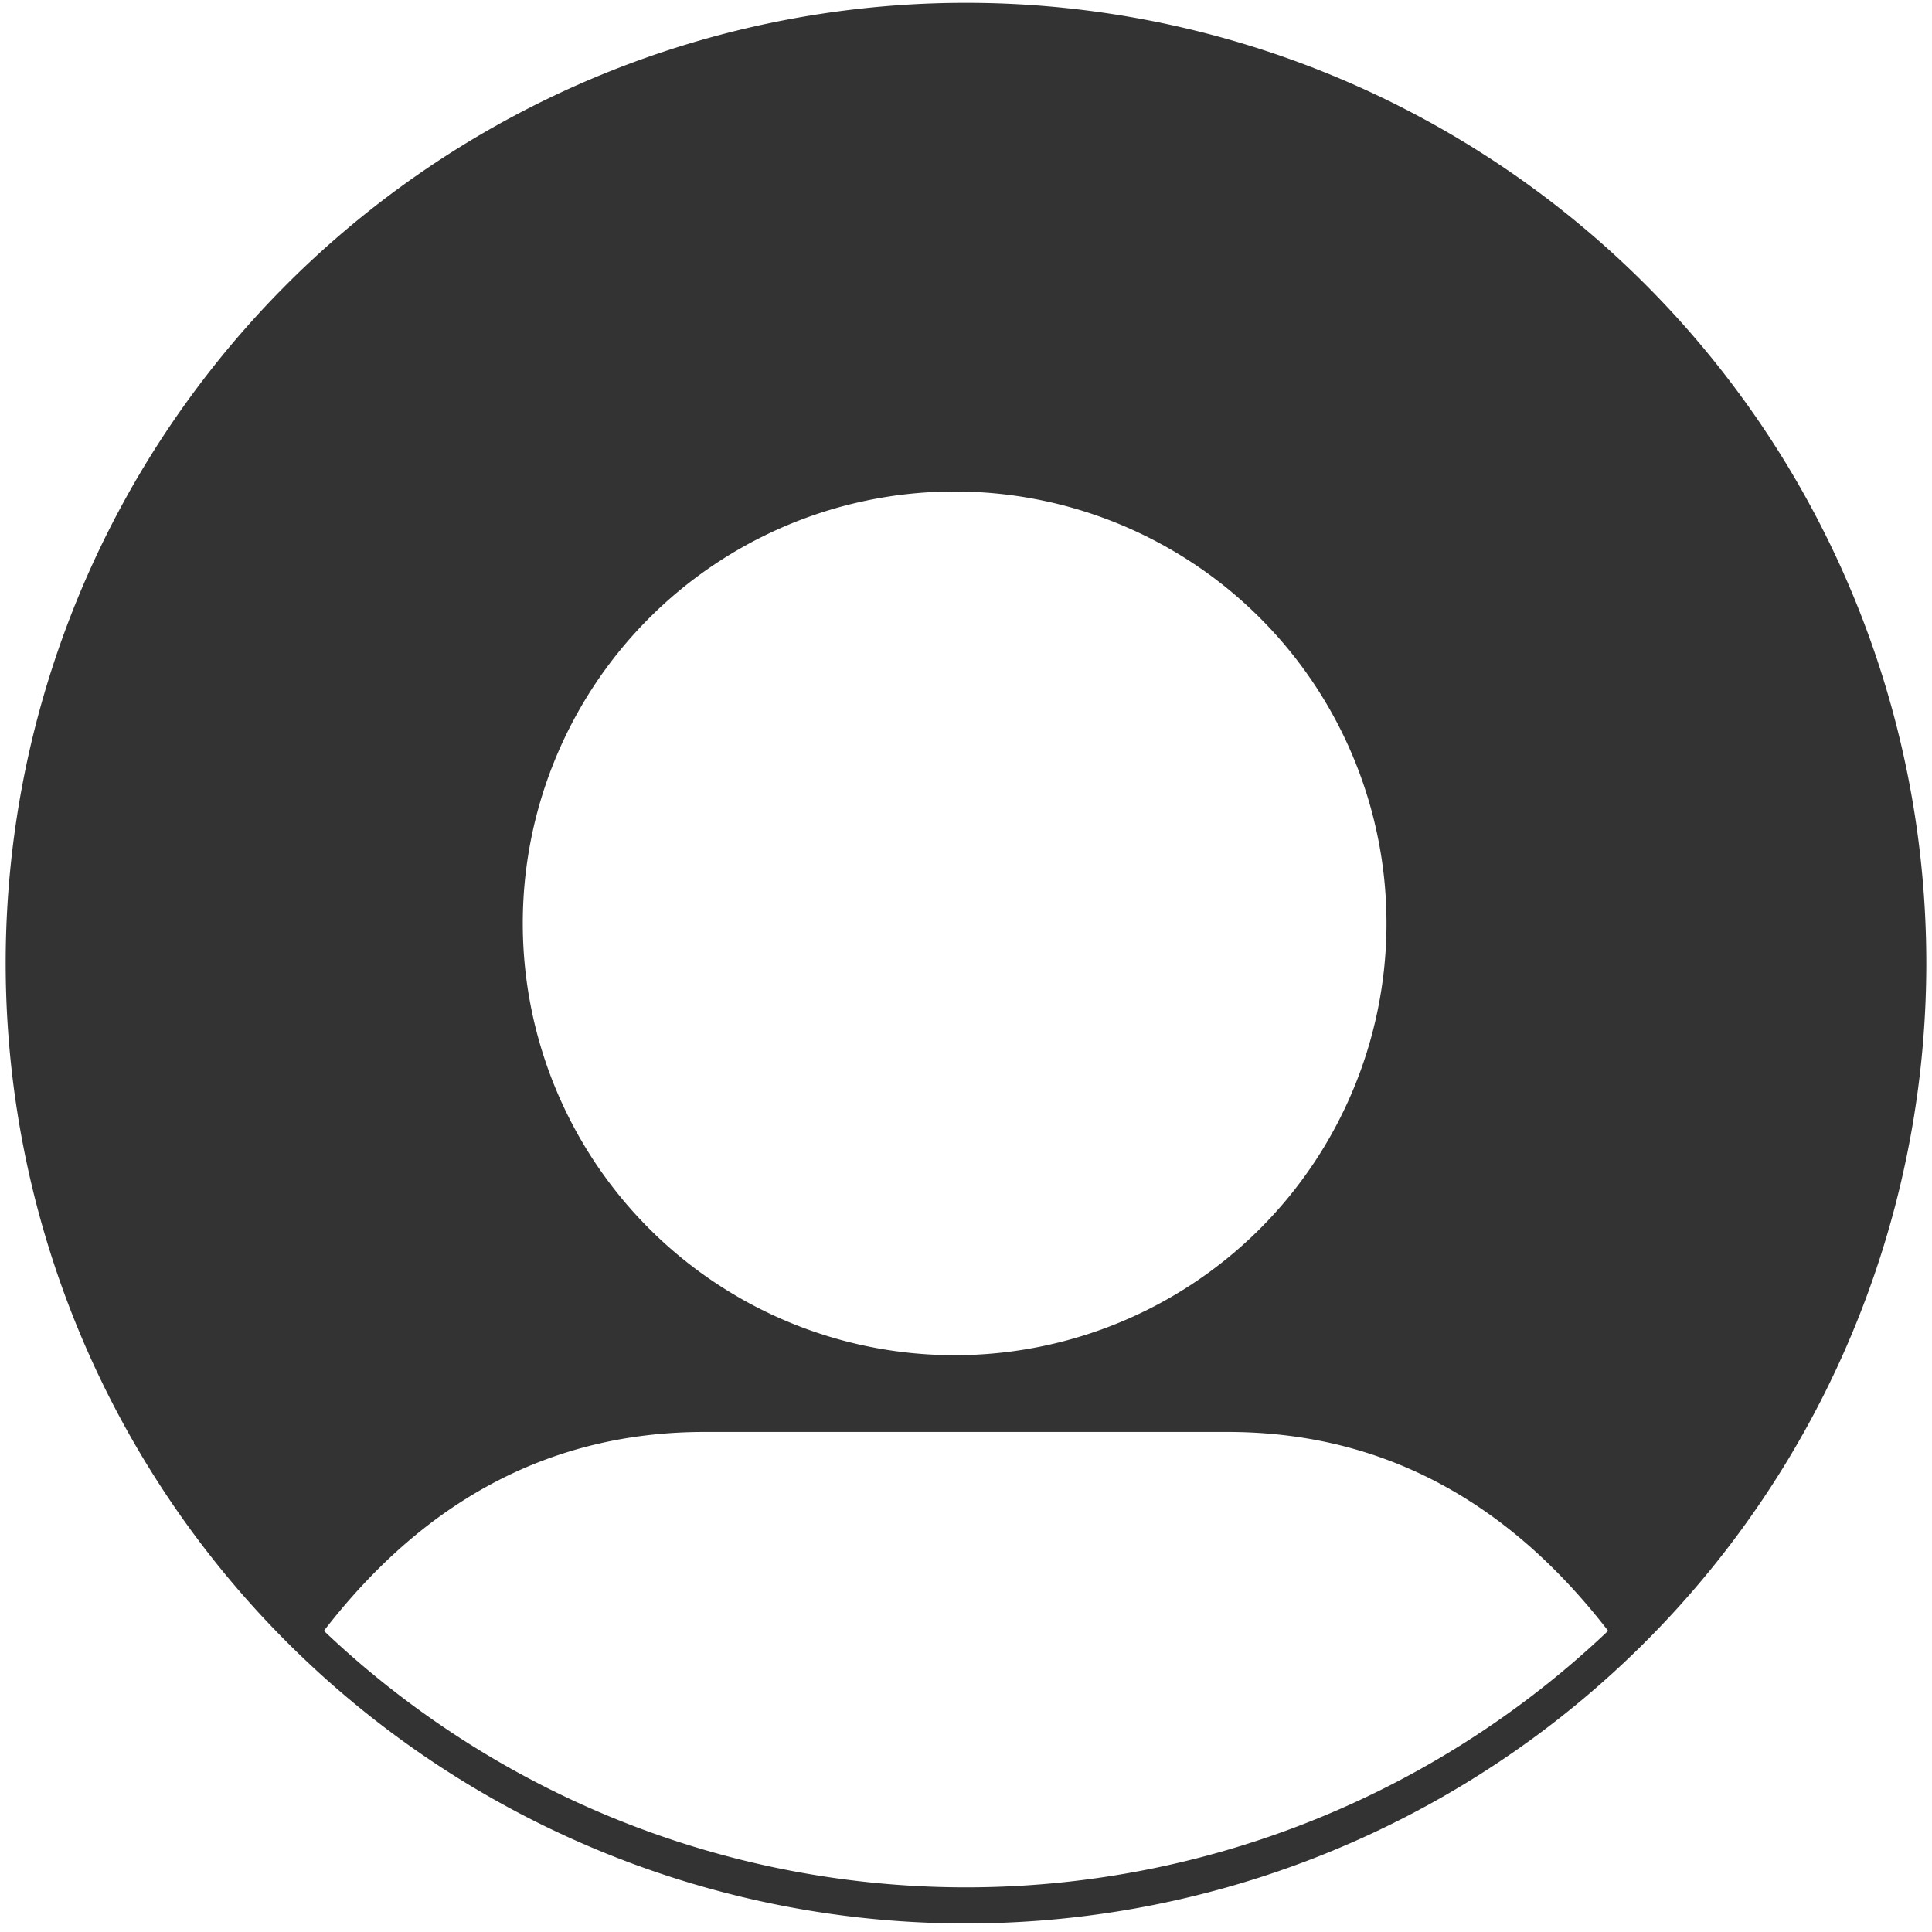 <?xml version="1.0" encoding="UTF-8"?>
<svg xmlns="http://www.w3.org/2000/svg" width="340" height="340">
<path fill="#333" d="m169,.5a169,169 0 1,0 2,0zm0,86a76,76 0 1 1-2,0zM57,287q27-35 67-35h92q40,0 67,35a164,164 0 0,1-226,0"/>
</svg>
